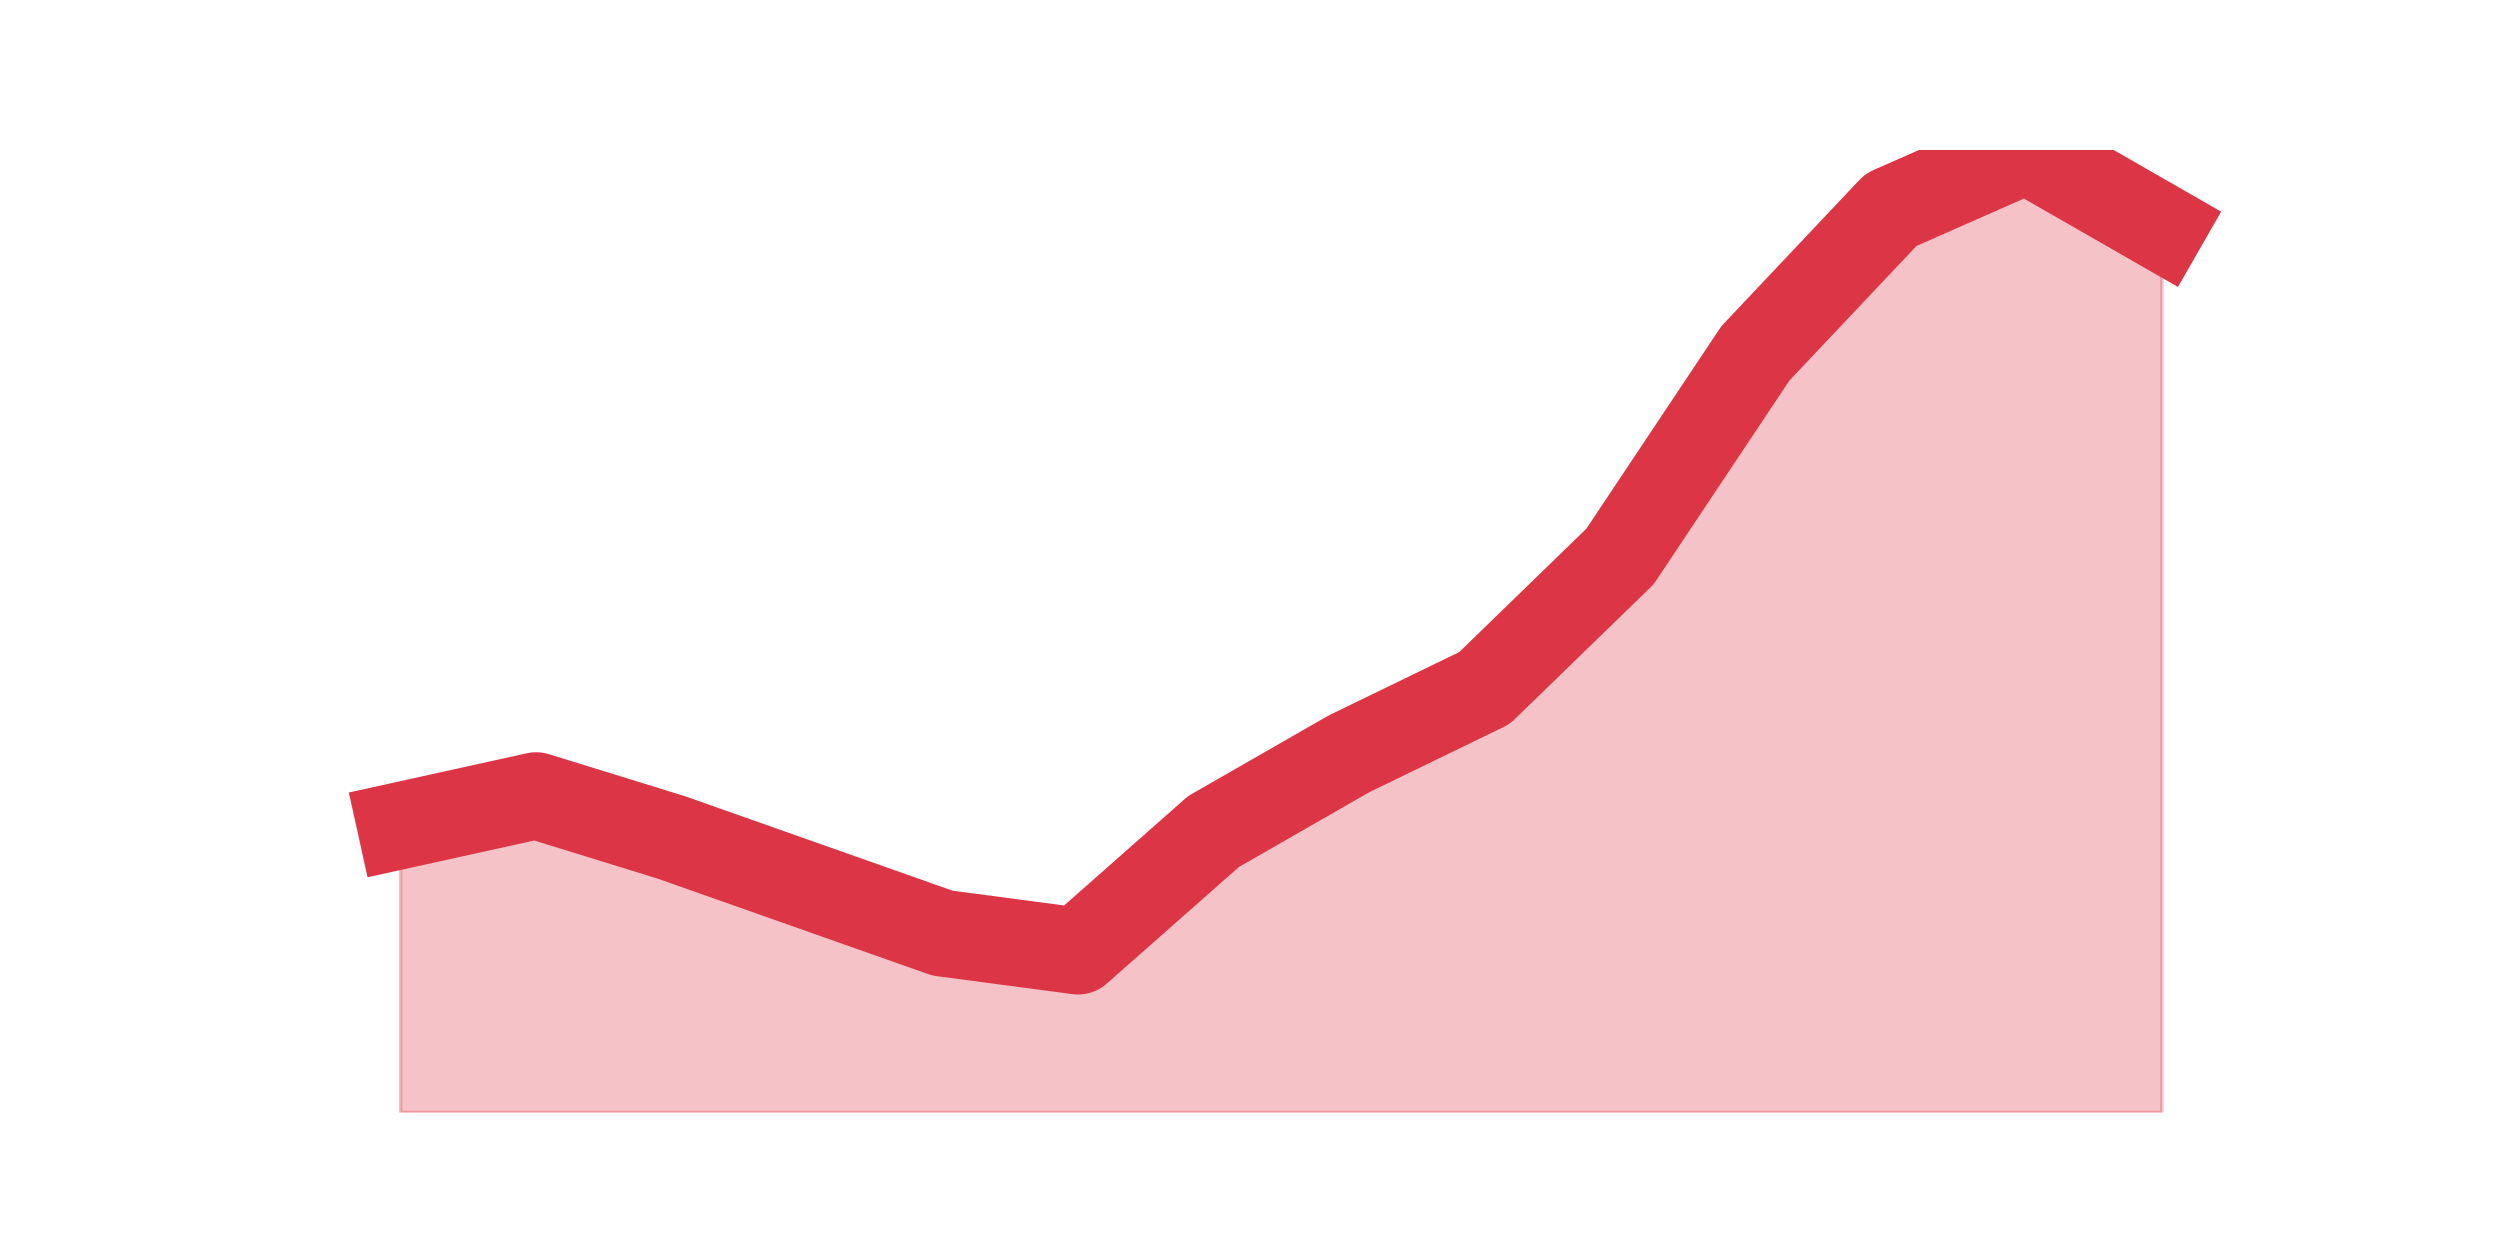 <?xml version="1.0" encoding="utf-8" standalone="no"?>
<!DOCTYPE svg PUBLIC "-//W3C//DTD SVG 1.1//EN"
  "http://www.w3.org/Graphics/SVG/1.1/DTD/svg11.dtd">
<svg height="360pt" version="1.1" viewBox="0 0 720 360" width="720pt" xmlns="http://www.w3.org/2000/svg" xmlns:xlink="http://www.w3.org/1999/xlink">
 <defs>
  <style type="text/css">*{stroke-linecap:butt;stroke-linejoin:round;}</style>
 </defs>
 <g id="figure_1">
  <g id="patch_1">
   <path d="M 0 360 
L 720 360 
L 720 0 
L 0 0 
z
" style="fill:none;"/>
  </g>
  <g id="axes_1">
   <g id="matplotlib.axis_1"/>
   <g id="matplotlib.axis_2"/>
   <g id="PolyCollection_1">
    <defs>
     <path d="M 115.364 -122.243 
L 115.364 -39.6 
L 154.385 -39.6 
L 193.406 -39.6 
L 232.427 -39.6 
L 271.448 -39.6 
L 310.469 -39.6 
L 349.49 -39.6 
L 388.51 -39.6 
L 427.531 -39.6 
L 466.552 -39.6 
L 505.573 -39.6 
L 544.594 -39.6 
L 583.615 -39.6 
L 622.636 -39.6 
L 622.636 -294.417 
L 622.636 -294.417 
L 583.615 -316.8 
L 544.594 -299.583 
L 505.573 -258.261 
L 466.552 -199.722 
L 427.531 -161.843 
L 388.51 -142.904 
L 349.49 -120.522 
L 310.469 -86.087 
L 271.448 -91.252 
L 232.427 -105.026 
L 193.406 -118.8 
L 154.385 -130.852 
L 115.364 -122.243 
z
" id="m5e9233c22f" style="stroke:#dc3545;stroke-opacity:0.3;"/>
    </defs>
    <g clip-path="url(#p0098f679bb)">
     <use style="fill:#dc3545;fill-opacity:0.3;stroke:#dc3545;stroke-opacity:0.3;" x="0" xlink:href="#m5e9233c22f" y="360"/>
    </g>
   </g>
   <g id="line2d_1">
    <path clip-path="url(#p0098f679bb)" d="M 115.364 237.757 
L 154.385 229.148 
L 193.406 241.2 
L 232.427 254.974 
L 271.448 268.748 
L 310.469 273.913 
L 349.49 239.478 
L 388.51 217.096 
L 427.531 198.157 
L 466.552 160.278 
L 505.573 101.739 
L 544.594 60.417 
L 583.615 43.2 
L 622.636 65.583 
" style="fill:none;stroke:#dc3545;stroke-linecap:square;stroke-width:25;"/>
   </g>
  </g>
 </g>
 <defs>
  <clipPath id="p0098f679bb">
   <rect height="277.2" width="558" x="90" y="43.2"/>
  </clipPath>
 </defs>
</svg>
